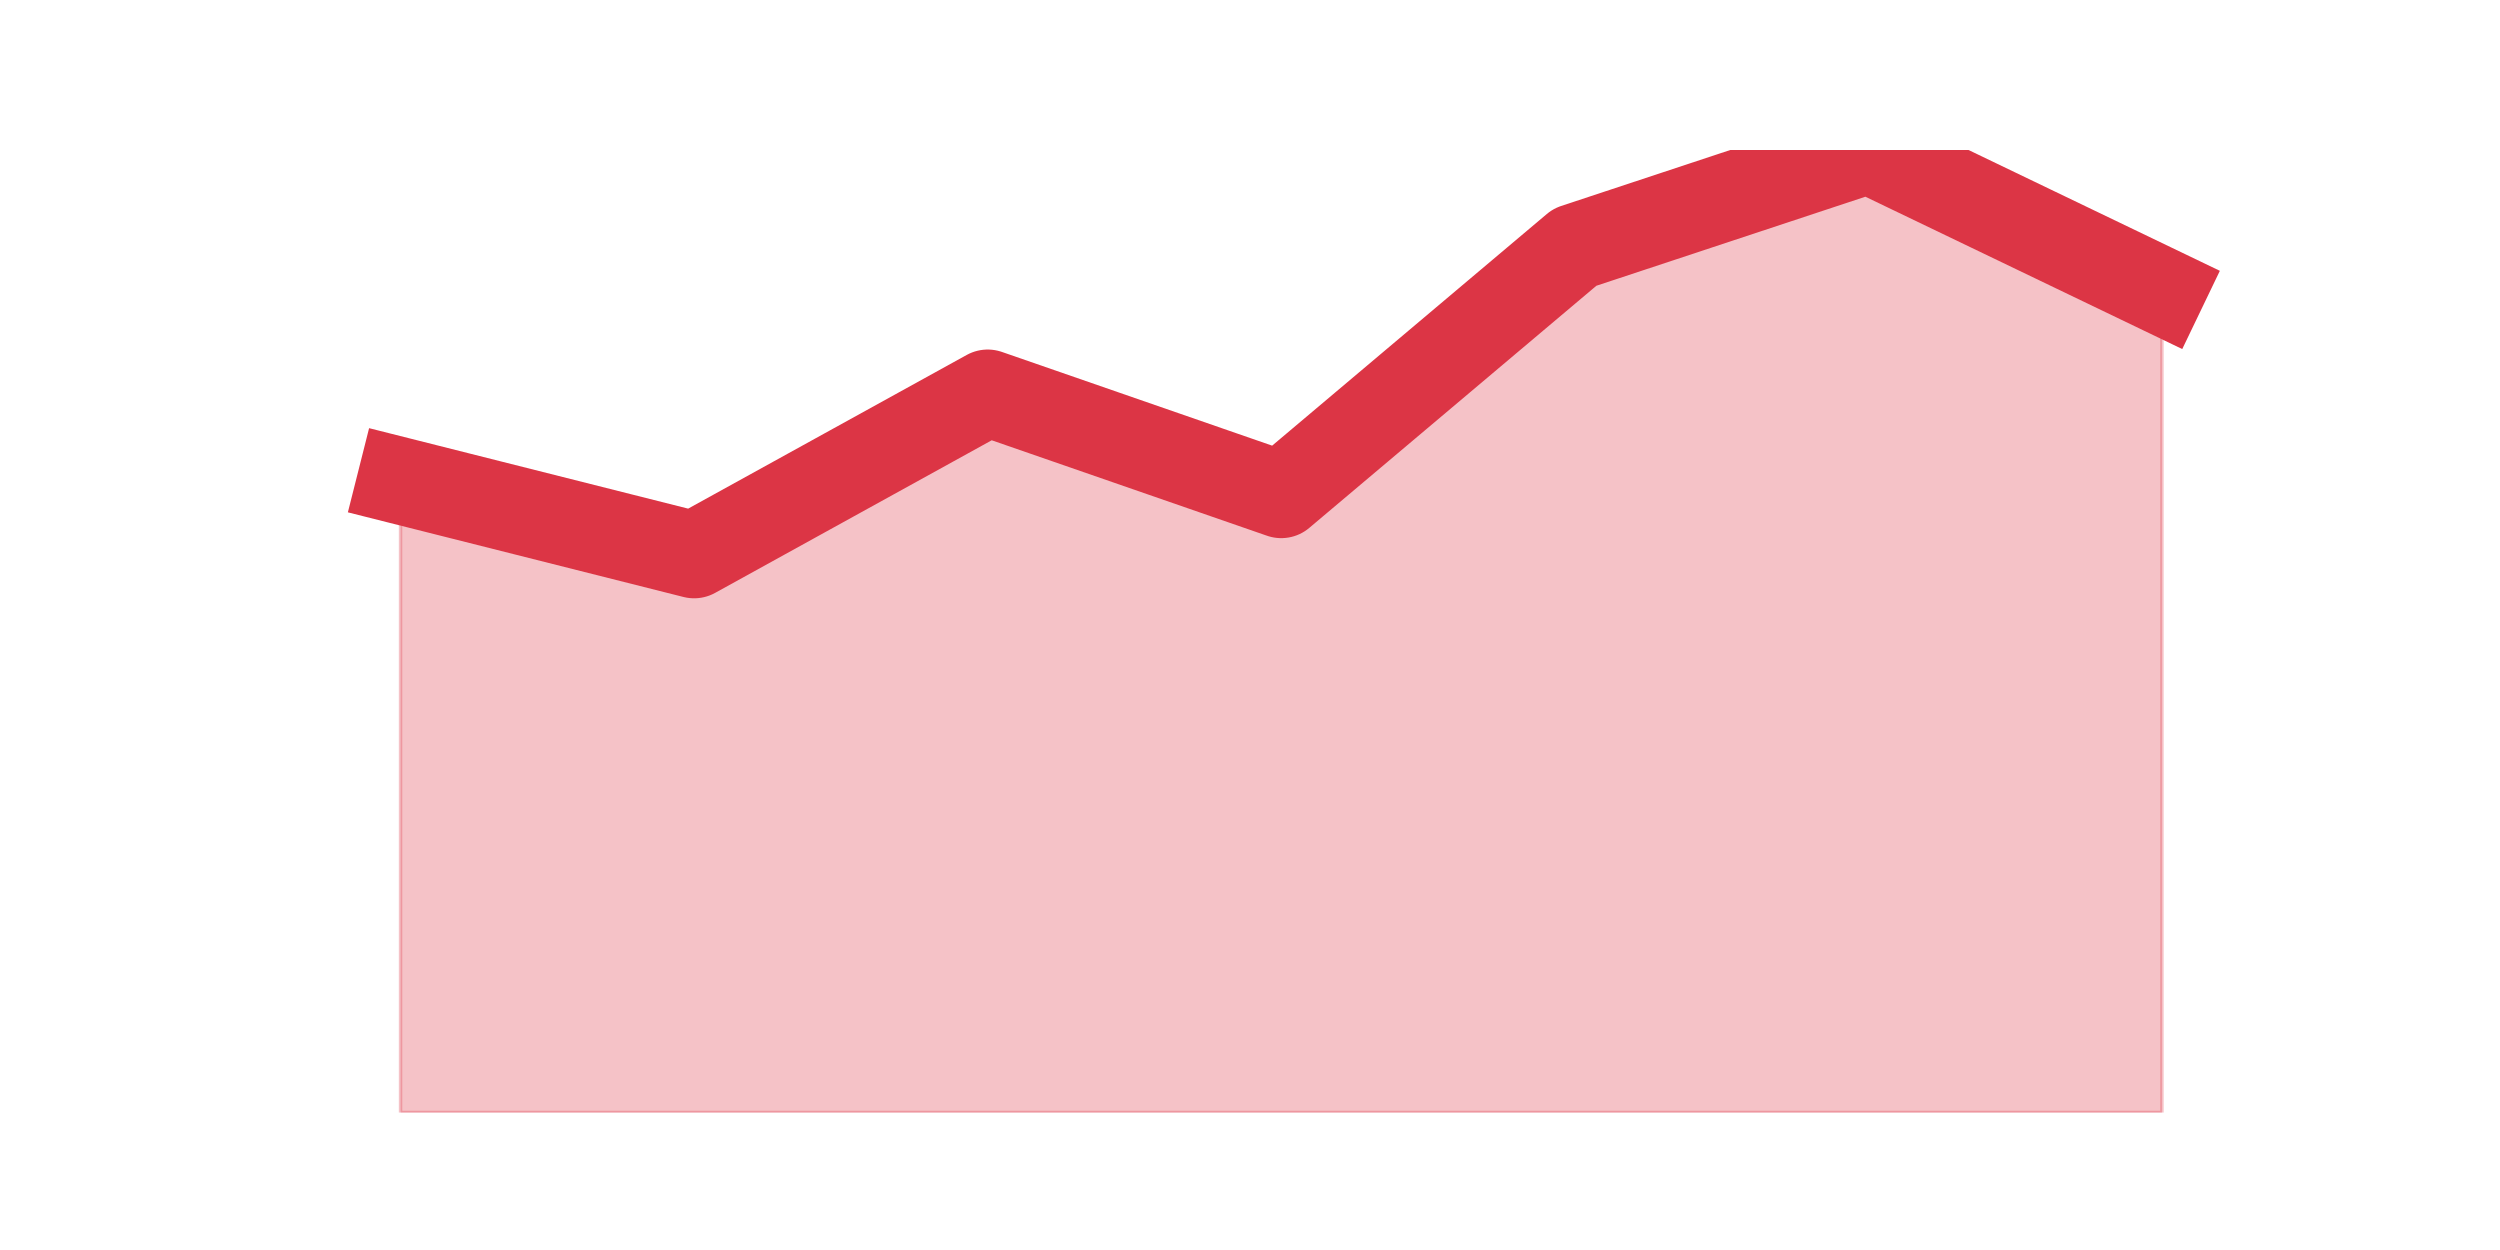 <?xml version="1.0" encoding="utf-8" standalone="no"?>
<!DOCTYPE svg PUBLIC "-//W3C//DTD SVG 1.1//EN"
  "http://www.w3.org/Graphics/SVG/1.1/DTD/svg11.dtd">
<svg height="360pt" version="1.1" viewBox="0 0 720 360" width="720pt" xmlns="http://www.w3.org/2000/svg" xmlns:xlink="http://www.w3.org/1999/xlink">
 <defs>
  <style type="text/css">*{stroke-linecap:butt;stroke-linejoin:round;}</style>
 </defs>
 <g id="figure_1">
  <g id="patch_1">
   <path d="M 0 360 
L 720 360 
L 720 0 
L 0 0 
z
" style="fill:none;"/>
  </g>
  <g id="axes_1">
   <g id="matplotlib.axis_1"/>
   <g id="matplotlib.axis_2"/>
   <g id="PolyCollection_1">
    <defs>
     <path d="M 115.364 -221.512 
L 115.364 -39.6 
L 199.909 -39.6 
L 284.455 -39.6 
L 369 -39.6 
L 453.545 -39.6 
L 538.091 -39.6 
L 622.636 -39.6 
L 622.636 -276.153 
L 622.636 -276.153 
L 538.091 -316.8 
L 453.545 -288.813 
L 369 -217.514 
L 284.455 -246.834 
L 199.909 -200.189 
L 115.364 -221.512 
z
" id="m109c14234a" style="stroke:#dc3545;stroke-opacity:0.3;"/>
    </defs>
    <g clip-path="url(#p6ce7aea12b)">
     <use style="fill:#dc3545;fill-opacity:0.3;stroke:#dc3545;stroke-opacity:0.3;" x="0" xlink:href="#m109c14234a" y="360"/>
    </g>
   </g>
   <g id="line2d_1">
    <path clip-path="url(#p6ce7aea12b)" d="M 115.364 138.488 
L 199.909 159.811 
L 284.455 113.166 
L 369 142.486 
L 453.545 71.187 
L 538.091 43.2 
L 622.636 83.847 
" style="fill:none;stroke:#dc3545;stroke-linecap:square;stroke-width:25;"/>
   </g>
  </g>
 </g>
 <defs>
  <clipPath id="p6ce7aea12b">
   <rect height="277.2" width="558" x="90" y="43.2"/>
  </clipPath>
 </defs>
</svg>
